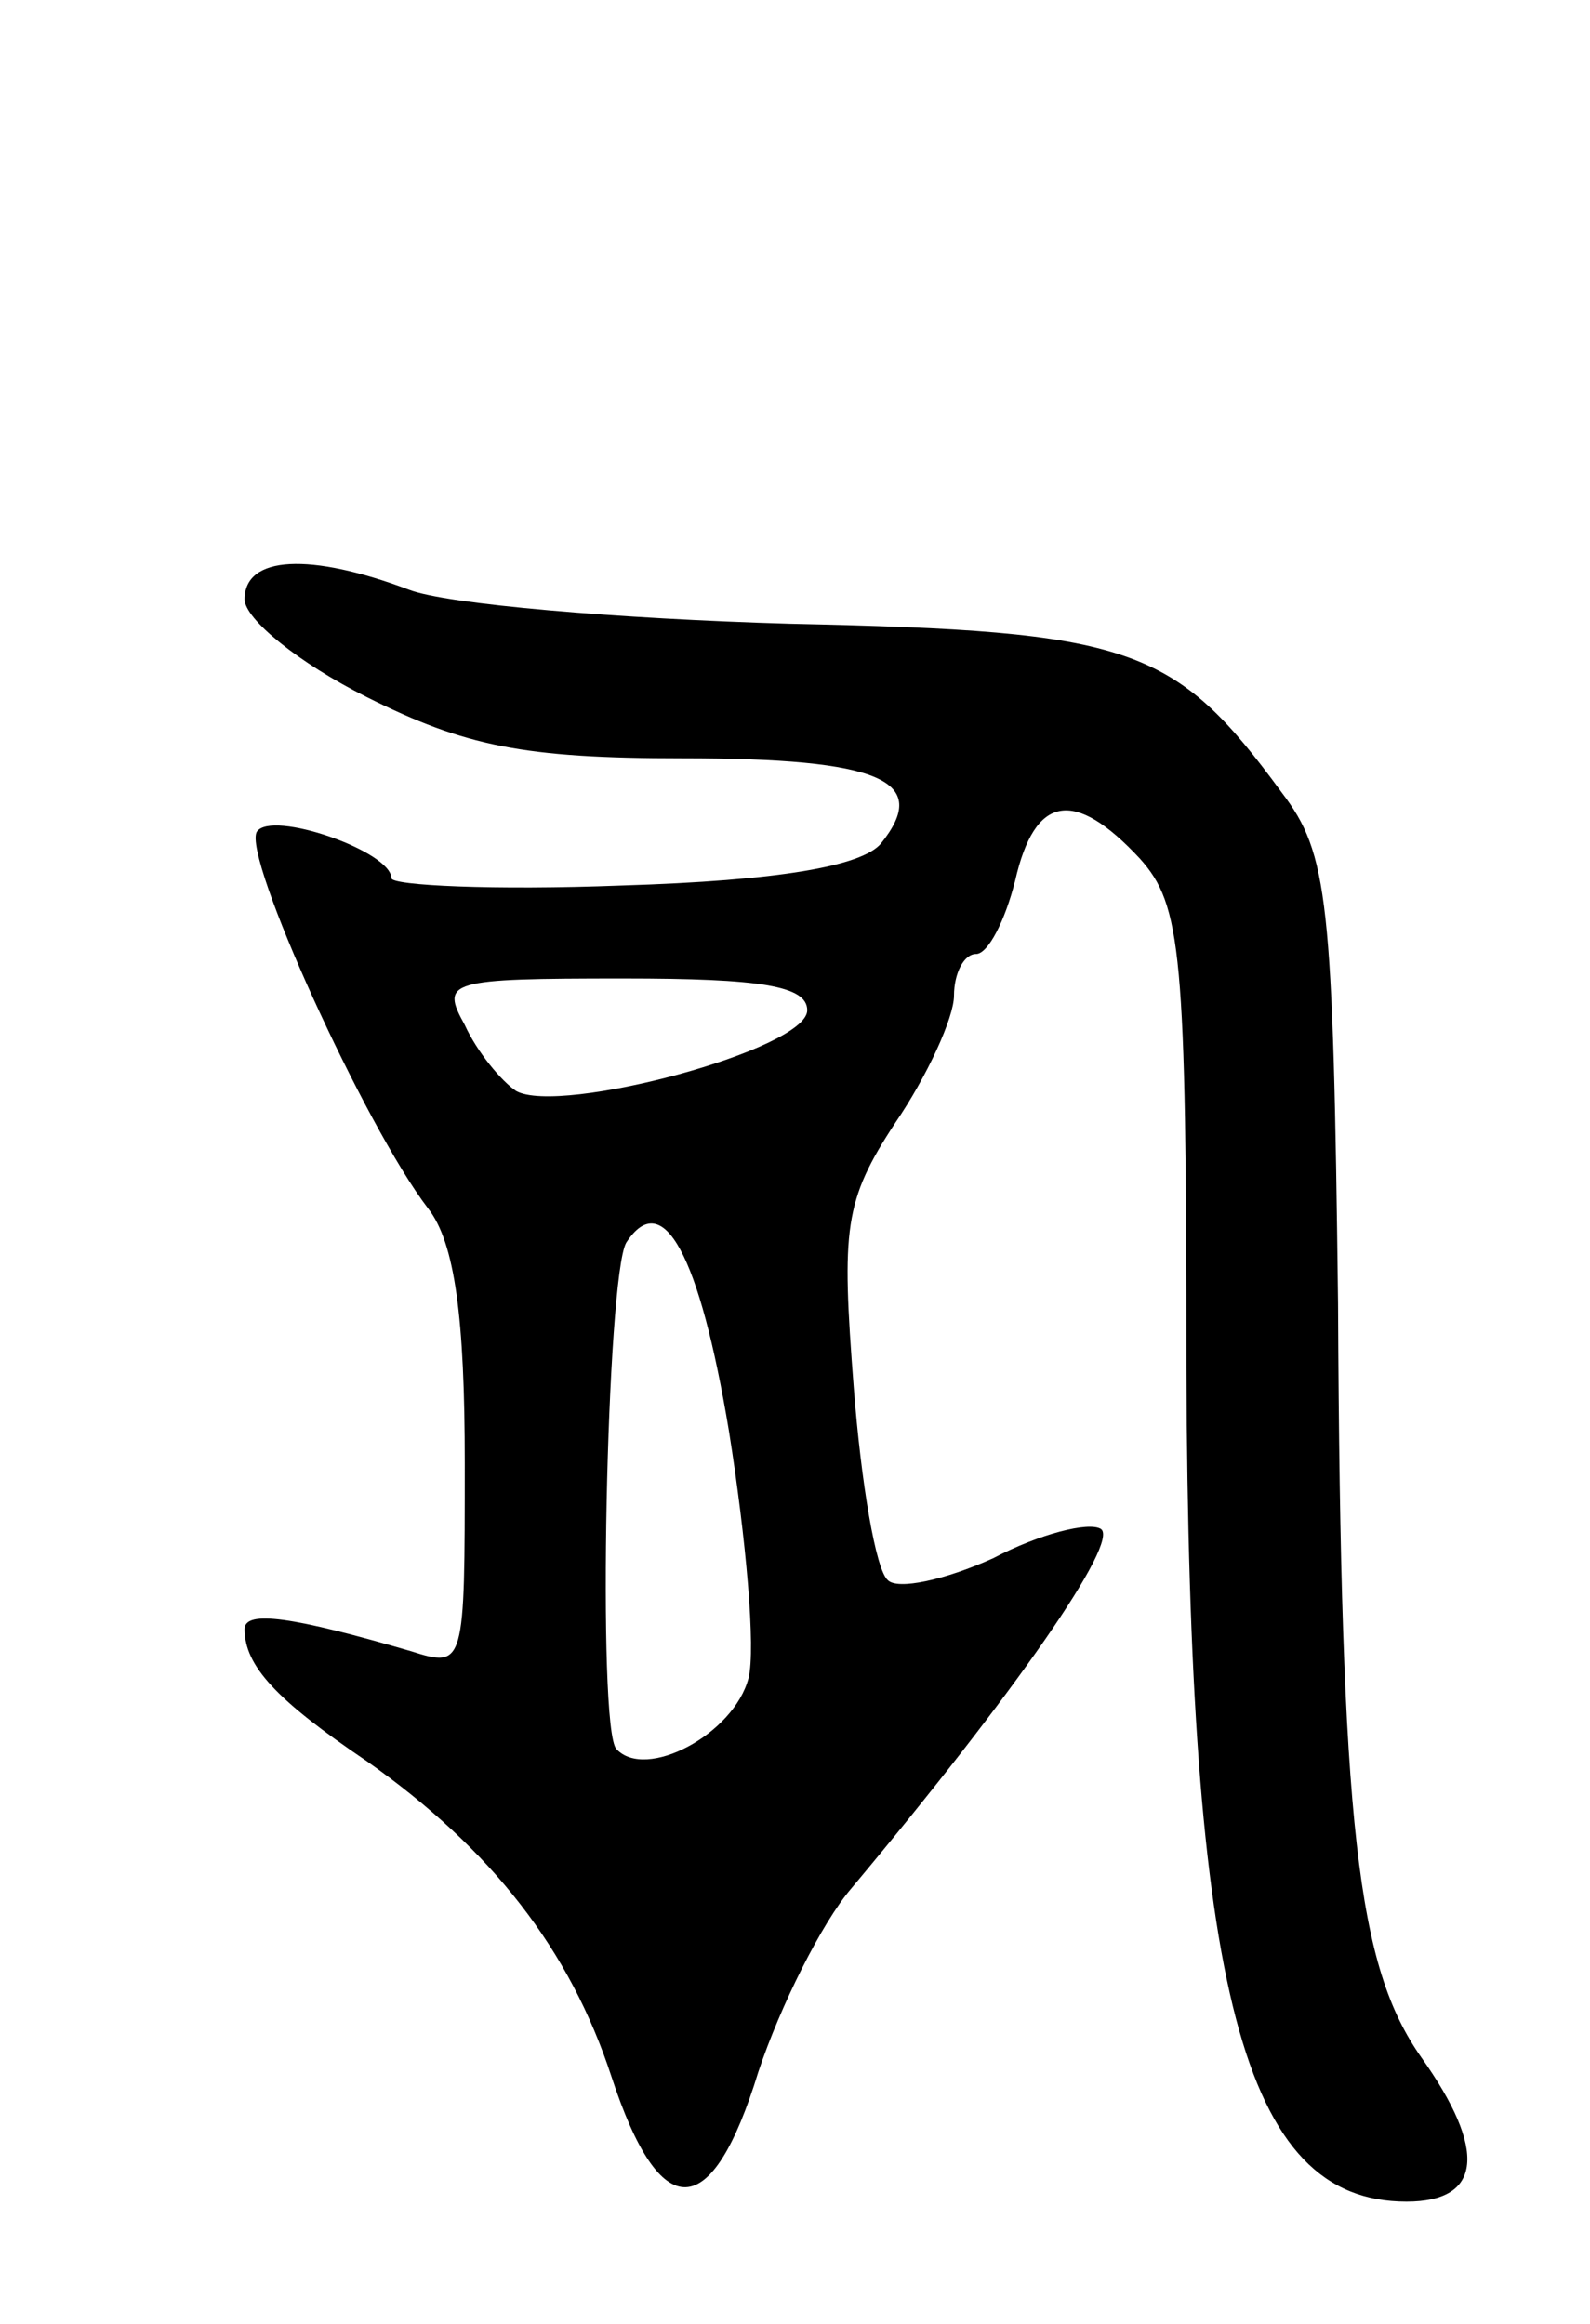 <svg version="1.0" xmlns="http://www.w3.org/2000/svg"
 width="65pt" height="95pt" viewBox="0 0 65 95"
 preserveAspectRatio="xMidYMid meet">
<g transform="translate(0,95) scale(0.1,-0.1)"
fill="#000000" stroke="none">
<path d="M100 705 c0 -8 22 -26 50 -40 40 -20 64 -25 129 -25 81 0 102 -9 81
-35 -8 -9 -41 -15 -106 -17 -52 -2 -94 0 -94 3 0 11 -49 28 -55 19 -6 -10 44
-120 70 -154 11 -14 15 -45 15 -104 0 -83 0 -84 -22 -77 -48 14 -68 17 -68 9
0 -15 13 -29 50 -54 51 -36 83 -77 100 -129 20 -61 41 -60 60 2 9 27 26 61 38
75 67 80 110 142 102 147 -5 3 -25 -2 -44 -12 -20 -9 -39 -13 -43 -9 -5 4 -11
40 -14 79 -5 65 -4 76 17 108 13 19 24 43 24 52 0 9 4 17 9 17 5 0 12 14 16
30 8 35 24 38 51 9 17 -19 19 -38 19 -208 1 -255 23 -341 90 -341 31 0 33 21
6 59 -26 37 -33 93 -34 308 -2 166 -4 184 -23 209 -44 60 -61 66 -201 69 -70
2 -141 8 -156 14 -40 15 -67 14 -67 -4z m230 -168 c0 -16 -101 -43 -119 -33
-6 4 -16 16 -21 27 -10 18 -7 19 65 19 56 0 75 -3 75 -13z m-32 -172 c7 -44
11 -89 8 -101 -6 -23 -42 -42 -54 -29 -8 8 -4 193 4 207 15 23 30 -5 42 -77z"/>
</g>
</svg>
